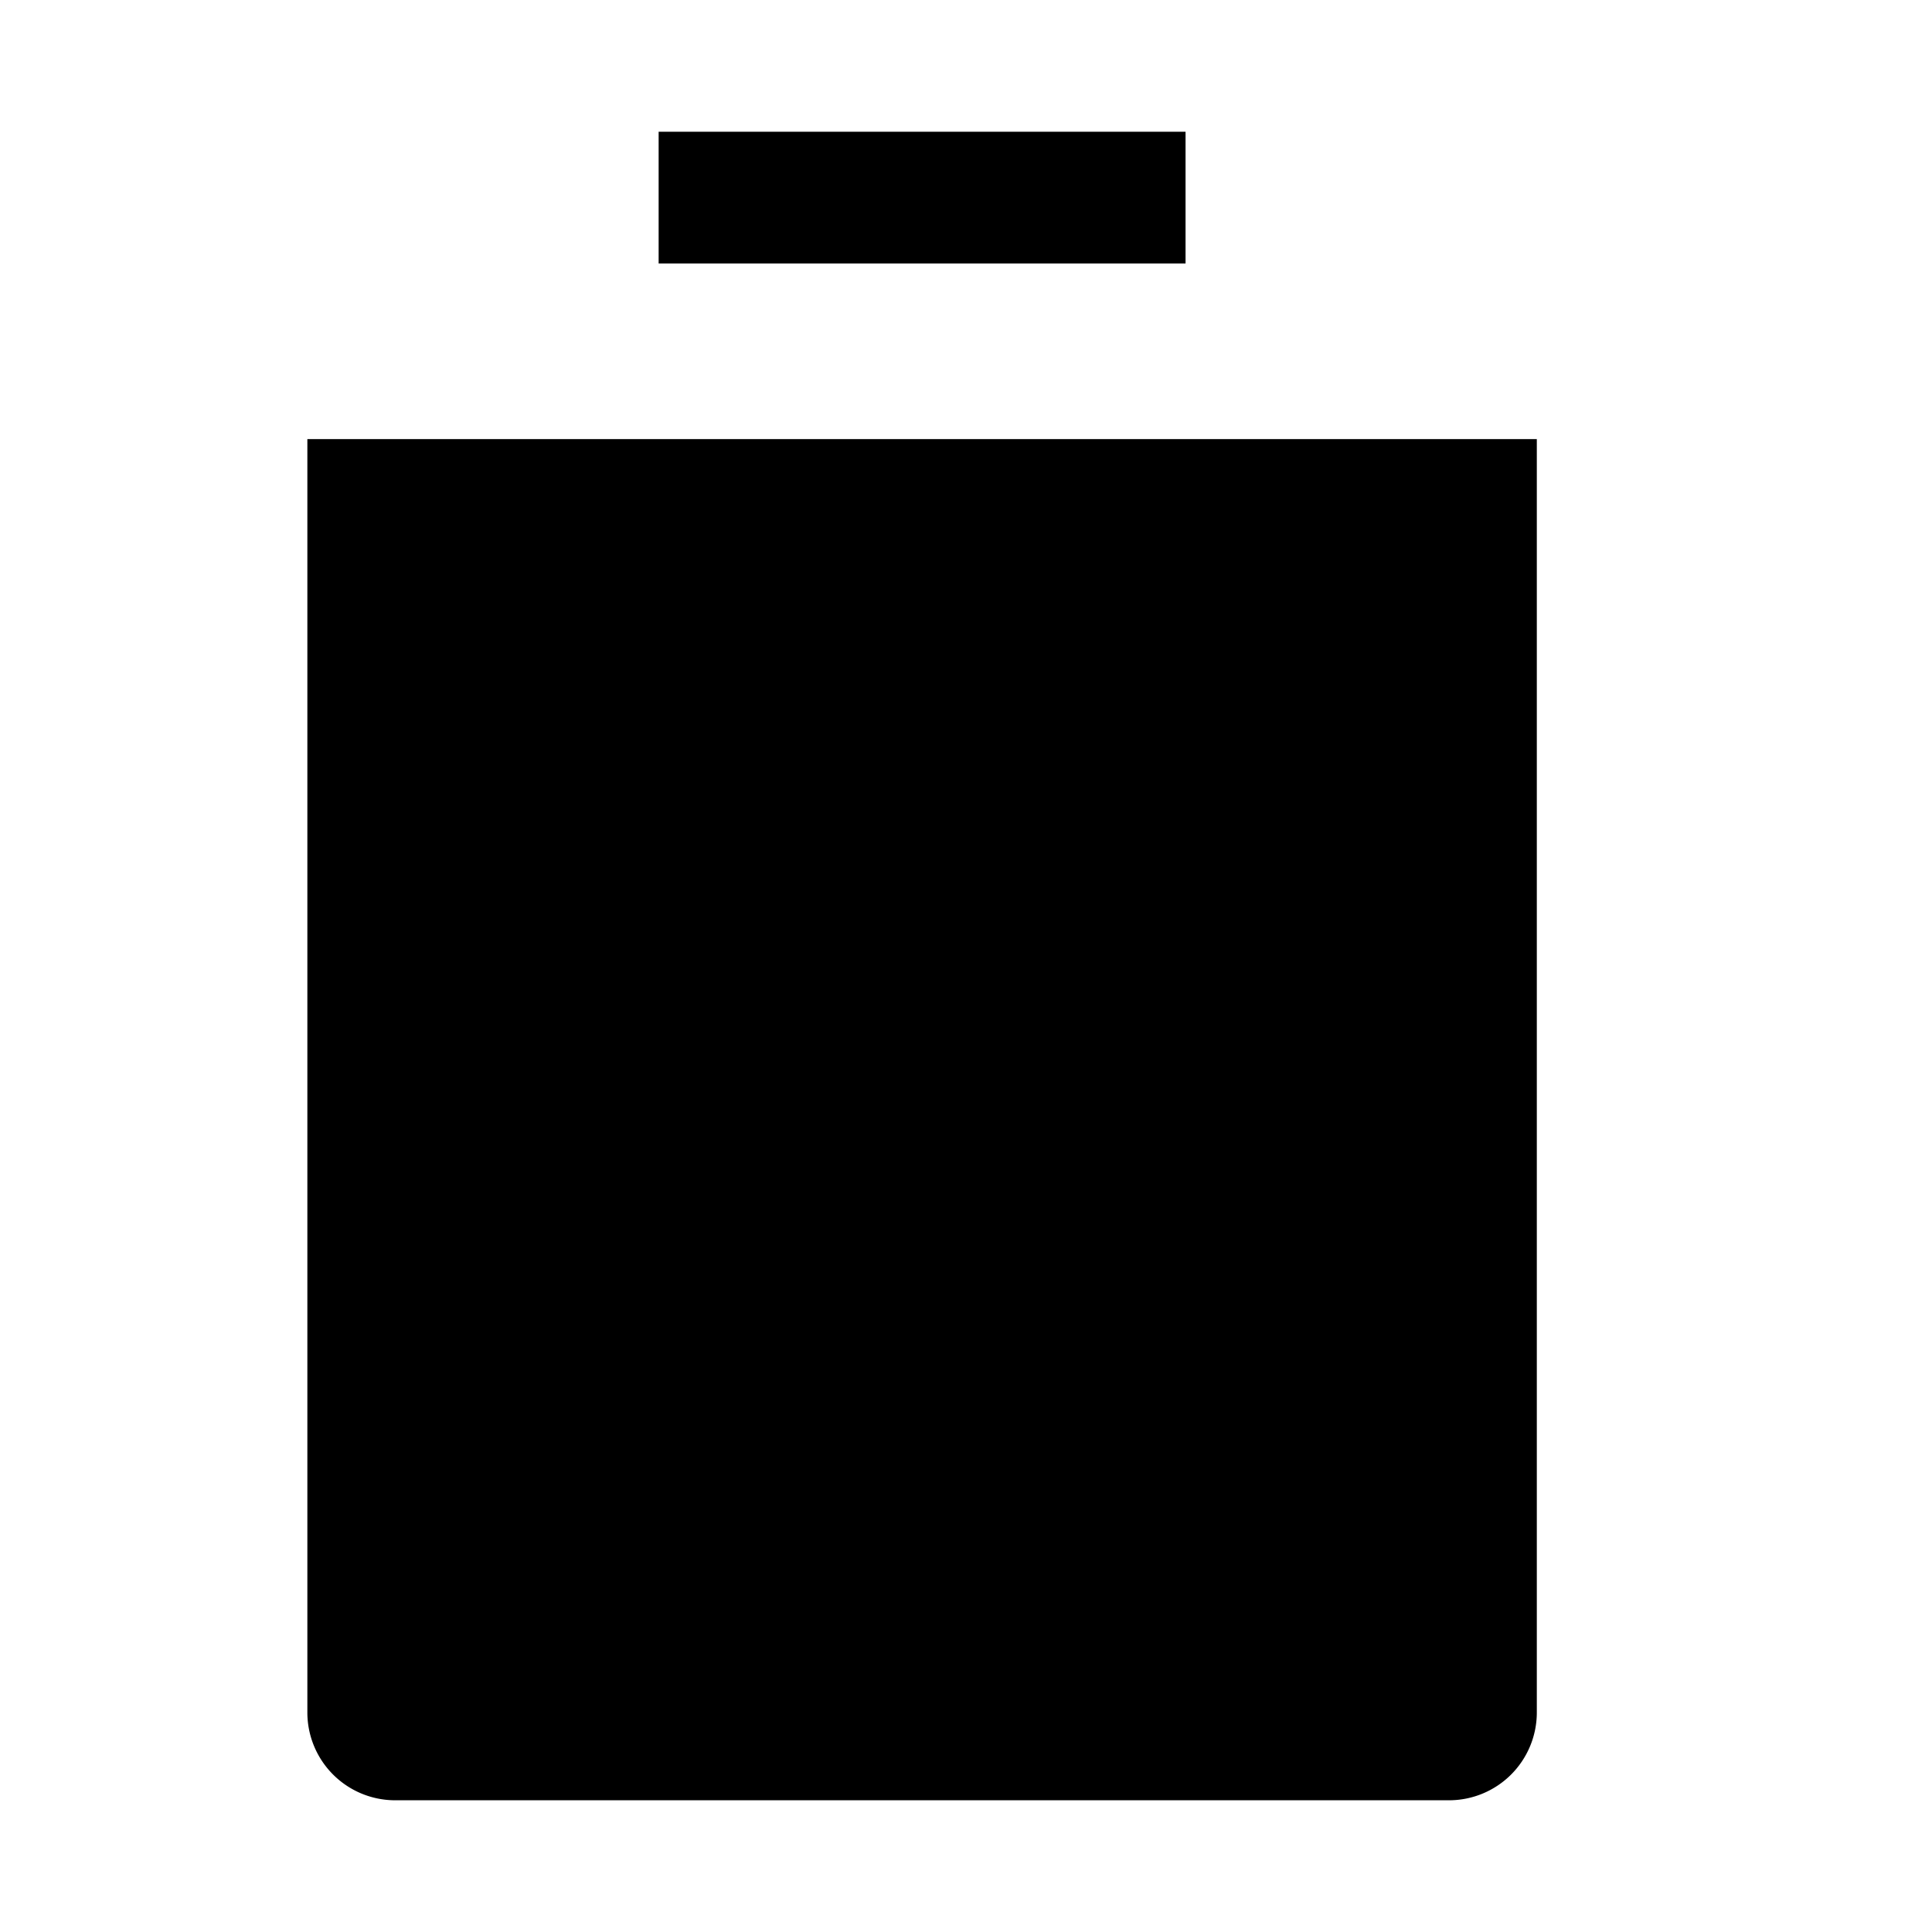 <svg id="Layer_1" data-name="Layer 1" xmlns="http://www.w3.org/2000/svg" viewBox="0 0 22 22">
  <title>
    Untitled-1
  </title>
  <path stroke-linejoin="round" d="M10.5 6v11.91M6.5 6v11.91M14.5 6v11.91M20 3.5H1M17.5 5v14.5a1 1 0 0 1-1 1h-12a1 1 0 0 1-1-1V5m4-2V1.5h6V3"/>
</svg>
